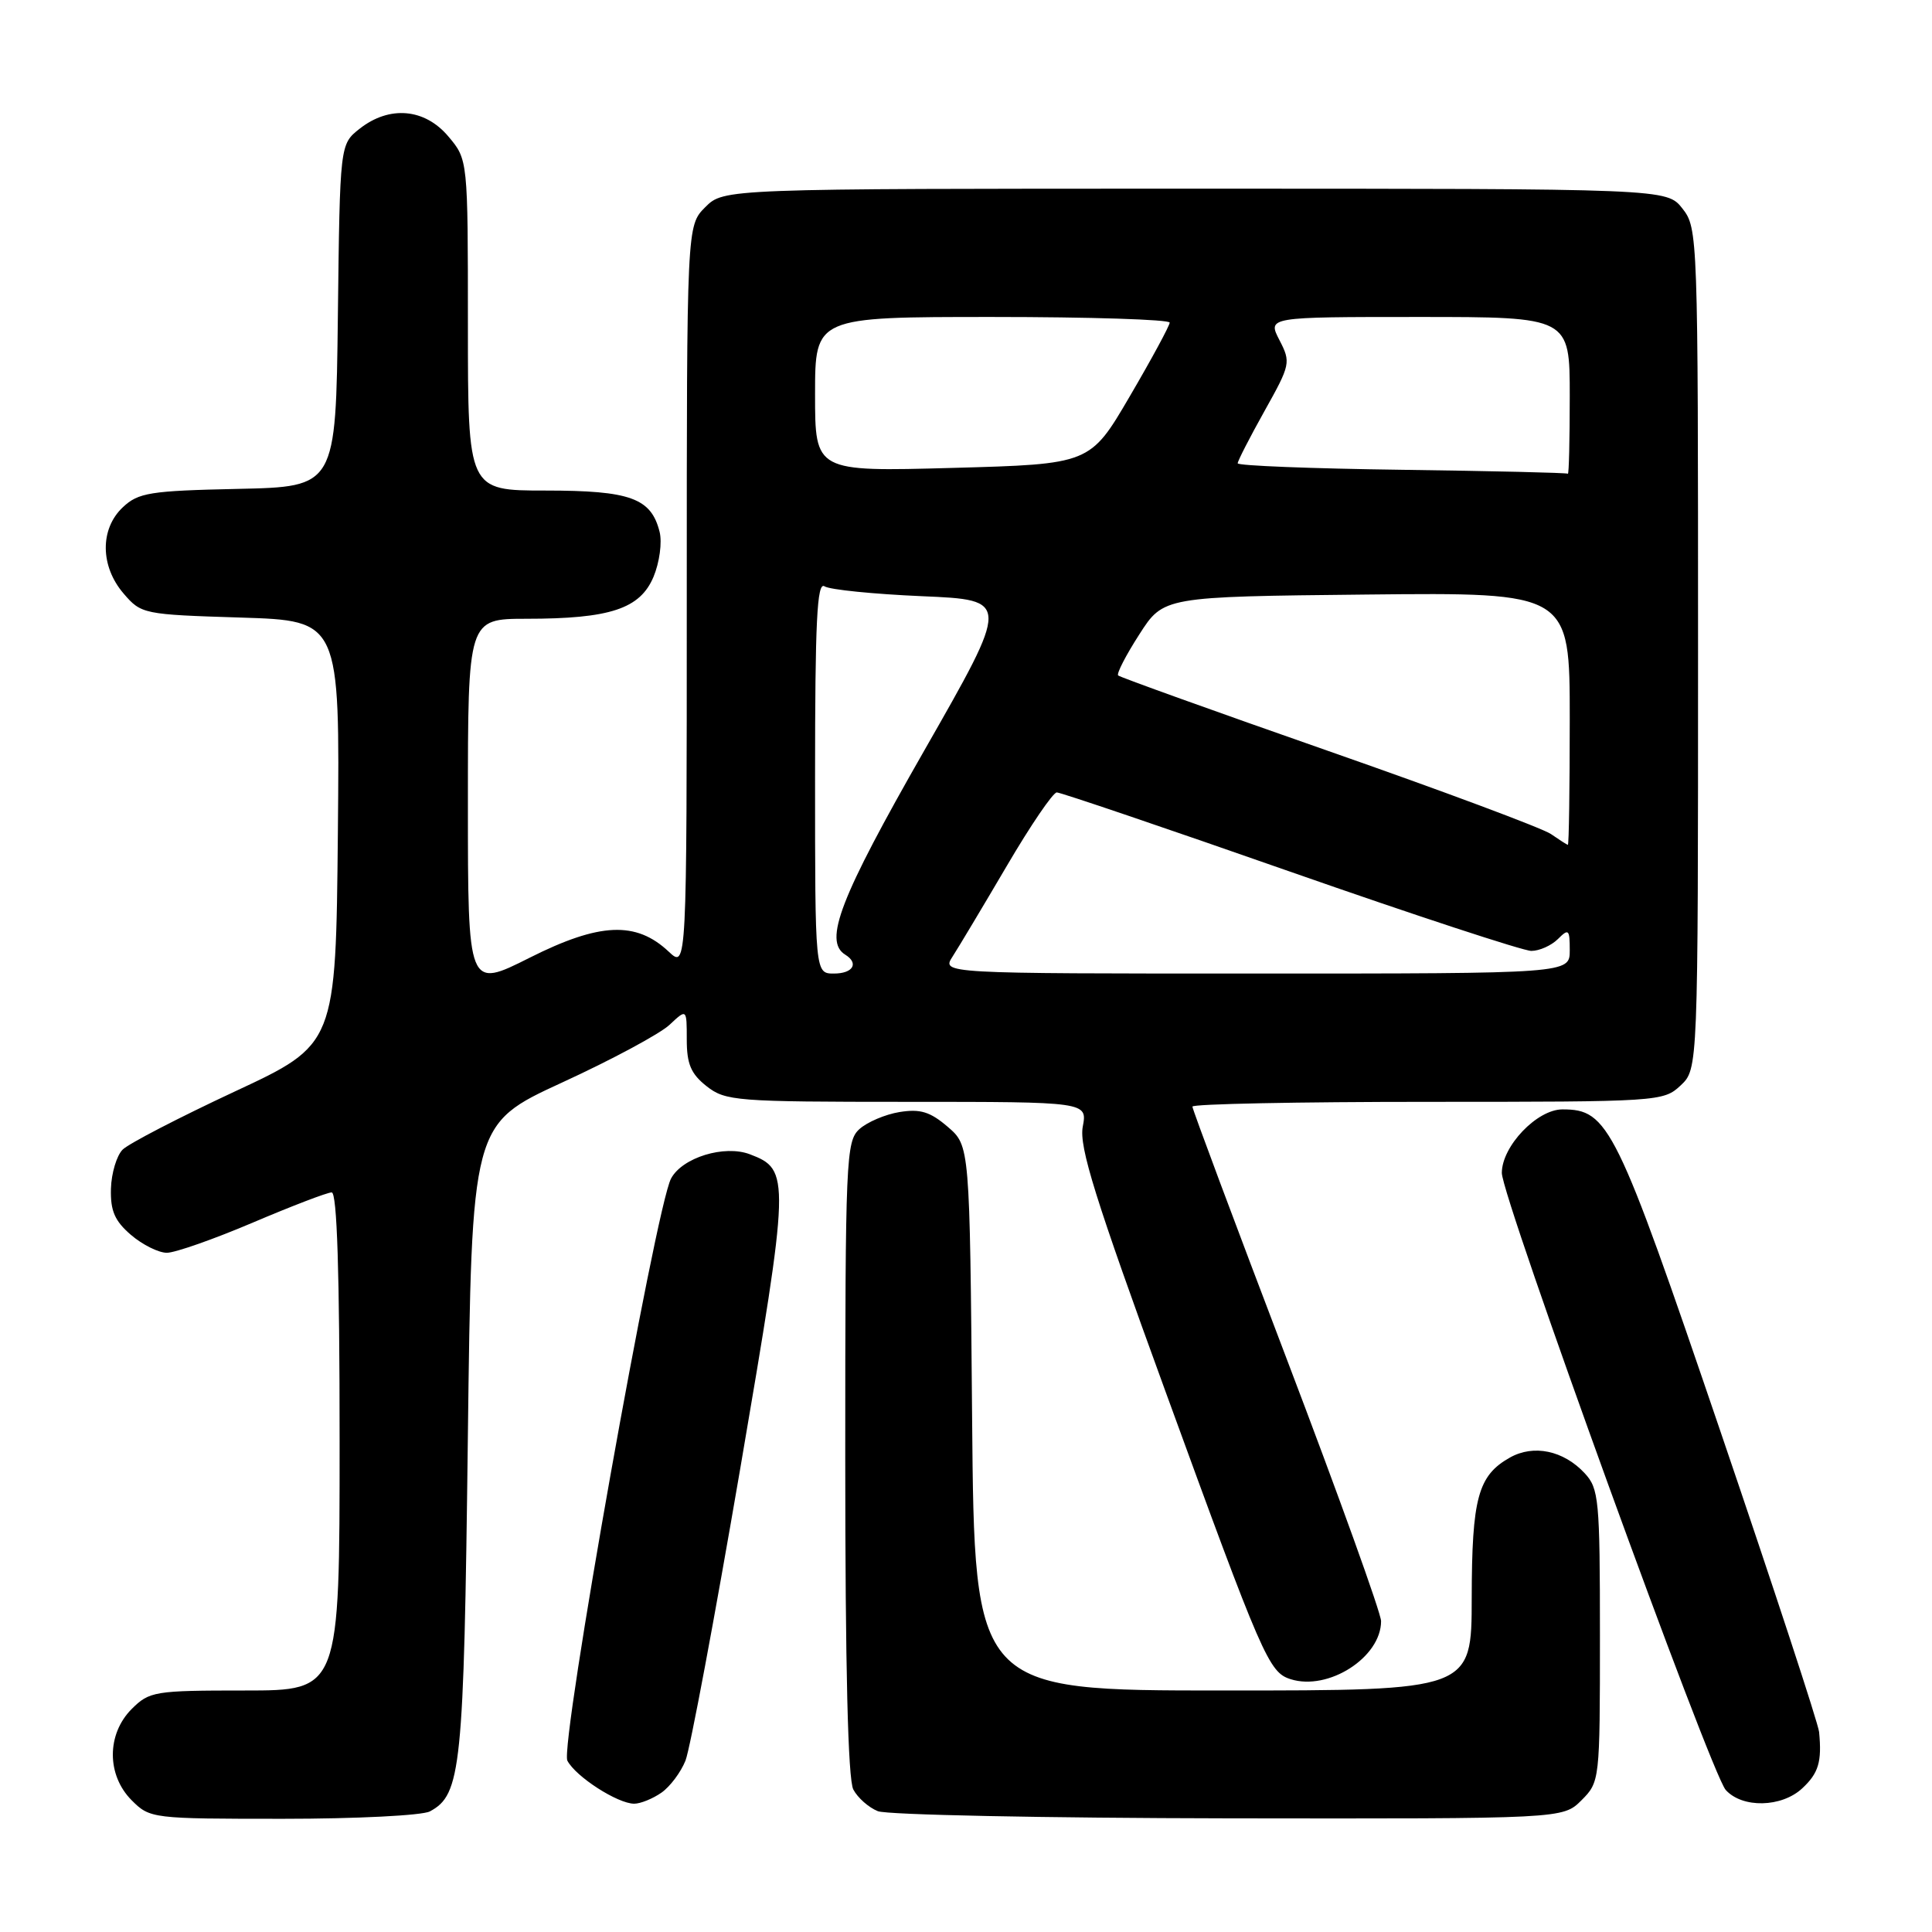 <?xml version="1.0" encoding="UTF-8" standalone="no"?>
<!DOCTYPE svg PUBLIC "-//W3C//DTD SVG 1.1//EN" "http://www.w3.org/Graphics/SVG/1.1/DTD/svg11.dtd" >
<svg xmlns="http://www.w3.org/2000/svg" xmlns:xlink="http://www.w3.org/1999/xlink" version="1.1" viewBox="0 0 256 256">
 <g >
 <path fill="currentColor"
d=" M 56.96 240.02 C 61.11 237.80 61.46 234.40 61.99 190.73 C 62.50 148.96 62.50 148.96 74.46 143.45 C 81.04 140.43 87.45 136.98 88.71 135.80 C 91.00 133.65 91.00 133.65 91.00 137.75 C 91.00 140.99 91.55 142.29 93.63 143.93 C 96.13 145.89 97.50 146.00 120.18 146.00 C 144.09 146.00 144.09 146.00 143.47 149.30 C 142.97 151.96 145.12 158.84 154.42 184.34 C 167.31 219.71 168.13 221.59 171.01 222.50 C 176.01 224.09 183.00 219.61 183.00 214.81 C 183.00 213.76 177.37 198.13 170.50 180.08 C 163.62 162.03 158.00 146.98 158.00 146.63 C 158.00 146.28 172.03 146.00 189.19 146.00 C 219.83 146.00 220.41 145.96 222.69 143.83 C 225.00 141.65 225.00 141.65 225.00 85.96 C 225.00 31.13 224.97 30.23 222.93 27.63 C 220.85 25.00 220.85 25.00 158.38 25.00 C 95.91 25.00 95.91 25.00 93.45 27.45 C 91.00 29.91 91.00 29.91 91.00 79.13 C 91.00 128.35 91.00 128.35 88.60 126.09 C 84.28 122.03 79.46 122.24 70.19 126.90 C 62.00 131.02 62.00 131.02 62.00 106.51 C 62.00 82.00 62.00 82.00 69.75 81.99 C 80.85 81.99 84.82 80.67 86.60 76.42 C 87.39 74.52 87.75 71.86 87.40 70.47 C 86.28 66.00 83.52 65.00 72.28 65.00 C 62.00 65.00 62.00 65.00 62.00 43.08 C 62.00 21.15 62.00 21.15 59.41 18.08 C 56.28 14.36 51.60 13.95 47.65 17.06 C 45.04 19.12 45.04 19.12 44.77 41.81 C 44.50 64.50 44.50 64.50 31.53 64.78 C 19.87 65.03 18.33 65.28 16.28 67.21 C 13.22 70.08 13.27 75.04 16.38 78.65 C 18.71 81.37 19.01 81.43 31.89 81.83 C 45.03 82.24 45.03 82.24 44.77 110.32 C 44.50 138.39 44.50 138.39 31.09 144.64 C 23.72 148.08 17.04 151.54 16.25 152.33 C 15.46 153.12 14.76 155.45 14.70 157.51 C 14.62 160.44 15.20 161.78 17.35 163.63 C 18.87 164.93 21.01 166.00 22.11 166.00 C 23.20 166.00 28.33 164.20 33.50 162.00 C 38.67 159.80 43.37 158.00 43.95 158.00 C 44.66 158.00 45.00 168.60 45.00 191.00 C 45.00 224.00 45.00 224.00 32.45 224.00 C 20.47 224.00 19.80 224.11 17.45 226.45 C 14.12 229.79 14.12 235.21 17.45 238.55 C 19.87 240.97 20.16 241.00 37.52 241.00 C 47.21 241.00 55.95 240.56 56.96 240.02 Z  M 209.55 238.55 C 211.98 236.11 212.00 235.95 212.00 216.73 C 212.00 198.67 211.86 197.23 209.97 195.20 C 207.18 192.20 203.21 191.37 200.08 193.13 C 195.84 195.51 195.03 198.49 195.01 211.75 C 195.00 224.00 195.00 224.00 162.06 224.00 C 129.12 224.00 129.12 224.00 128.81 187.91 C 128.50 151.82 128.50 151.82 125.58 149.31 C 123.25 147.31 121.94 146.91 119.20 147.35 C 117.30 147.66 114.91 148.68 113.88 149.61 C 112.10 151.22 112.00 153.50 112.00 193.22 C 112.00 220.96 112.36 235.80 113.07 237.12 C 113.65 238.22 115.11 239.51 116.32 239.99 C 117.52 240.48 138.43 240.90 162.80 240.94 C 207.09 241.00 207.09 241.00 209.55 238.55 Z  M 87.64 237.54 C 88.79 236.74 90.22 234.82 90.83 233.29 C 91.44 231.76 94.70 214.36 98.08 194.63 C 104.70 155.87 104.73 154.99 99.37 152.95 C 95.99 151.66 90.40 153.38 88.92 156.16 C 86.87 159.98 74.15 231.37 75.18 233.30 C 76.30 235.43 81.84 238.99 84.03 239.00 C 84.87 239.00 86.49 238.34 87.64 237.54 Z  M 238.81 236.96 C 240.97 234.95 241.42 233.45 241.04 229.50 C 240.94 228.40 235.03 210.40 227.91 189.50 C 214.13 149.04 213.13 147.00 207.03 147.00 C 203.66 147.00 199.00 151.89 199.00 155.42 C 199.00 158.68 226.70 235.01 228.67 237.18 C 230.87 239.62 236.08 239.51 238.81 236.96 Z  M 108.00 102.94 C 108.00 82.33 108.26 77.05 109.25 77.69 C 109.94 78.14 115.76 78.72 122.18 79.00 C 133.87 79.50 133.87 79.50 122.44 99.50 C 111.31 118.97 109.09 124.70 112.00 126.50 C 113.84 127.64 113.03 129.00 110.50 129.00 C 108.00 129.00 108.00 129.00 108.00 102.94 Z  M 126.22 126.75 C 127.02 125.51 130.25 120.11 133.40 114.75 C 136.54 109.39 139.53 105.00 140.03 105.00 C 140.54 105.00 154.45 109.72 170.95 115.50 C 187.46 121.28 201.84 126.00 202.91 126.00 C 203.98 126.00 205.56 125.29 206.43 124.43 C 207.86 123.00 208.00 123.14 208.00 125.93 C 208.00 129.00 208.00 129.00 166.38 129.00 C 124.77 129.00 124.77 129.00 126.22 126.75 Z  M 205.50 110.51 C 204.40 109.75 191.14 104.80 176.04 99.52 C 160.94 94.24 148.39 89.73 148.16 89.50 C 147.93 89.26 149.19 86.82 150.96 84.07 C 154.17 79.06 154.17 79.06 181.08 78.78 C 208.00 78.50 208.00 78.50 208.00 95.25 C 208.00 104.46 207.89 111.98 207.75 111.95 C 207.61 111.92 206.60 111.27 205.50 110.51 Z  M 108.00 52.25 C 108.00 42.00 108.00 42.00 131.50 42.00 C 144.43 42.00 154.99 42.34 154.99 42.75 C 154.98 43.16 152.61 47.55 149.71 52.50 C 144.45 61.50 144.45 61.50 126.22 62.00 C 108.00 62.50 108.00 62.50 108.00 52.25 Z  M 185.75 62.25 C 173.79 62.09 164.00 61.71 164.00 61.39 C 164.00 61.08 165.60 57.96 167.55 54.47 C 171.00 48.30 171.06 48.02 169.53 45.06 C 167.95 42.00 167.95 42.00 187.97 42.00 C 208.00 42.00 208.00 42.00 208.00 52.50 C 208.00 58.28 207.89 62.90 207.75 62.77 C 207.61 62.64 197.71 62.41 185.75 62.25 Z "/>
</g>
</svg>